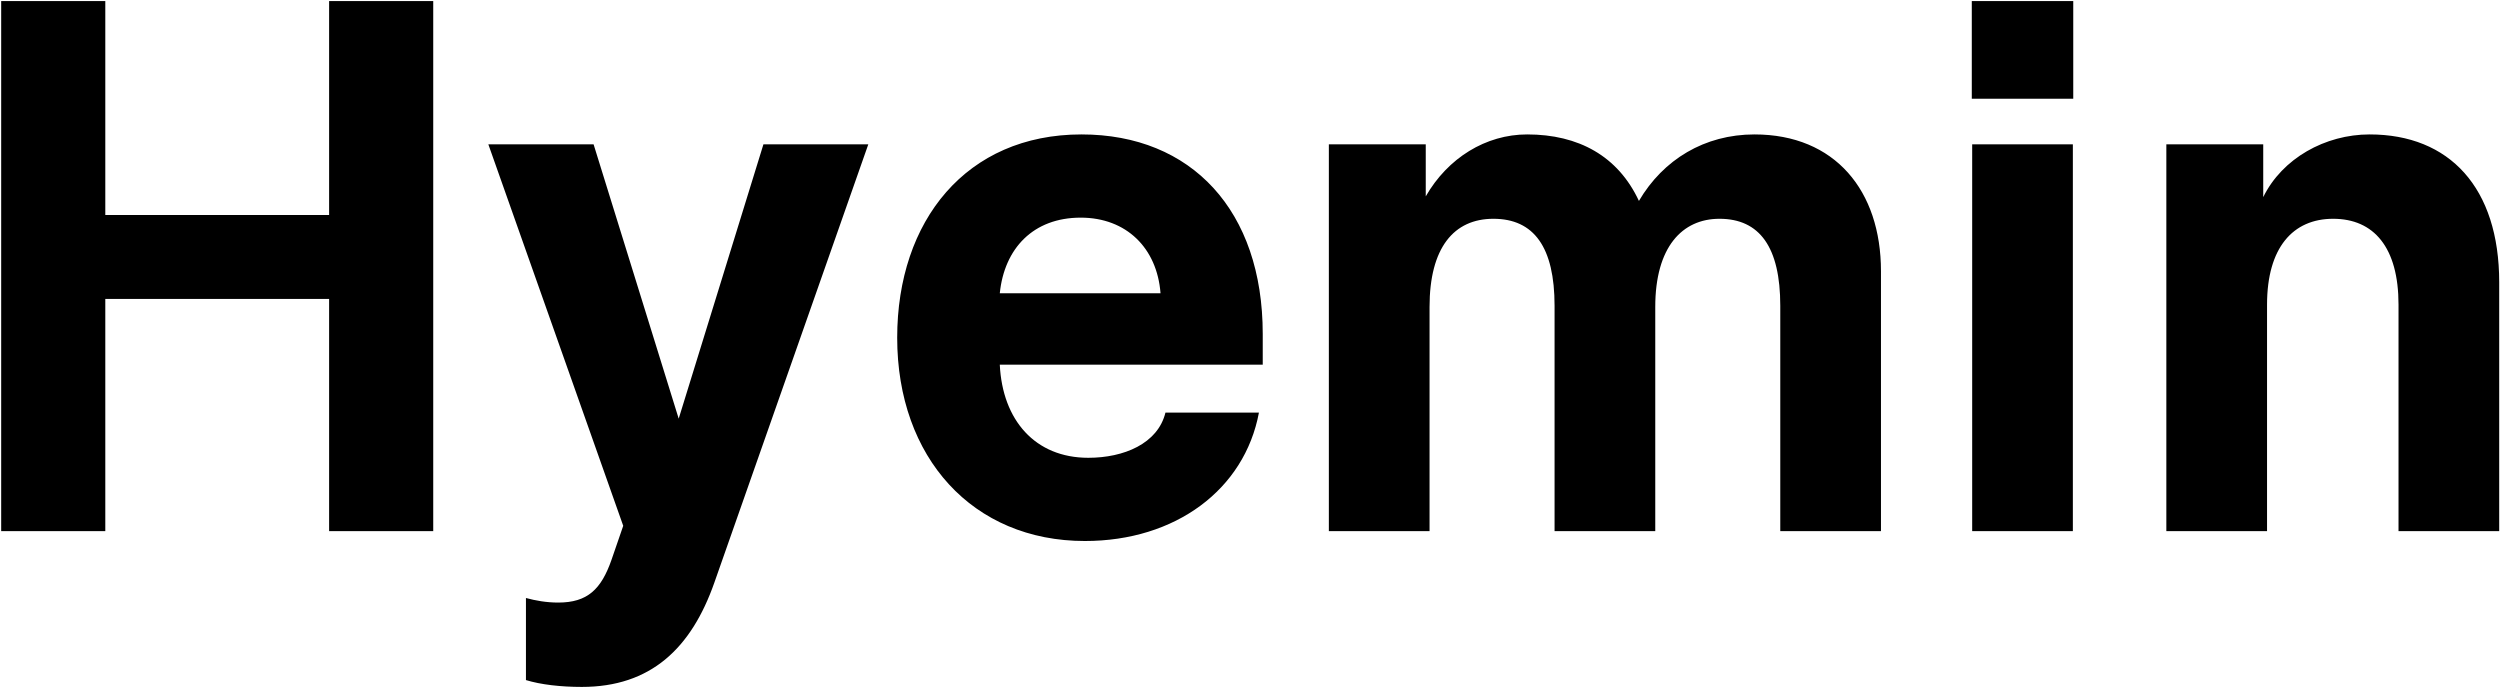 <svg width="1285" height="354" viewBox="0 0 1285 354" fill="none" xmlns="http://www.w3.org/2000/svg">
<path d="M0.609 273V0.539H54.125V110.5H169.164V0.539H222.68V273H169.164V153.664H54.125V273H0.609ZM299.047 353.078C288.305 353.078 277.953 351.906 270.336 349.562V307.375C275.414 308.742 280.883 309.719 286.938 309.719C301.977 309.719 309.008 302.883 314.281 287.844L320.336 270.266L251 74.172H305.102L348.852 215.188L392.406 74.172H446.312L367.211 299.367C355.297 333.352 334.398 353.078 299.047 353.078ZM557.641 278.078C500.023 278.078 461.156 235.305 461.156 173.586C461.156 113.43 496.703 69.094 555.883 69.094C612.523 69.094 649.047 108.352 649.047 171.633V187.453H513.891C515.258 215.969 532.055 235.305 559.398 235.305C577.562 235.305 595.141 228.078 599.047 212.062H647.094C639.672 251.711 604.125 278.078 557.641 278.078ZM596.508 150.734C594.75 127.492 578.93 111.867 555.492 111.867C531.078 111.867 516.234 127.688 513.891 150.734H596.508ZM683.031 273V74.172H732.836V100.93C744.164 81.203 763.695 69.094 784.984 69.094C811.352 69.094 831.664 80.227 842.406 103.273C854.906 81.984 876.195 69.094 901.781 69.094C943.188 69.094 966.82 98 966.82 139.406V273H915.062V157.18C915.062 127.102 904.516 112.453 883.812 112.453C864.672 112.453 850.805 126.906 850.805 157.766V273H799.047V157.18C799.047 127.102 788.5 112.453 767.602 112.453C747.289 112.453 734.789 127.297 734.789 157.766V273H683.031ZM1013.7 273V74.172H1065.45V273H1013.7ZM1013.5 50.734V0.539H1065.65V50.734H1013.5ZM1113.5 273V74.172H1163.3V101.32C1173.07 81.398 1195.14 69.094 1217.99 69.094C1259.01 69.094 1284.59 96.438 1284.59 145.07V273H1232.84V156.594C1232.84 127.102 1220.14 112.453 1199.24 112.453C1178.54 112.453 1165.26 127.297 1165.26 156.594V273H1113.5Z" fill="black"/>
</svg>

